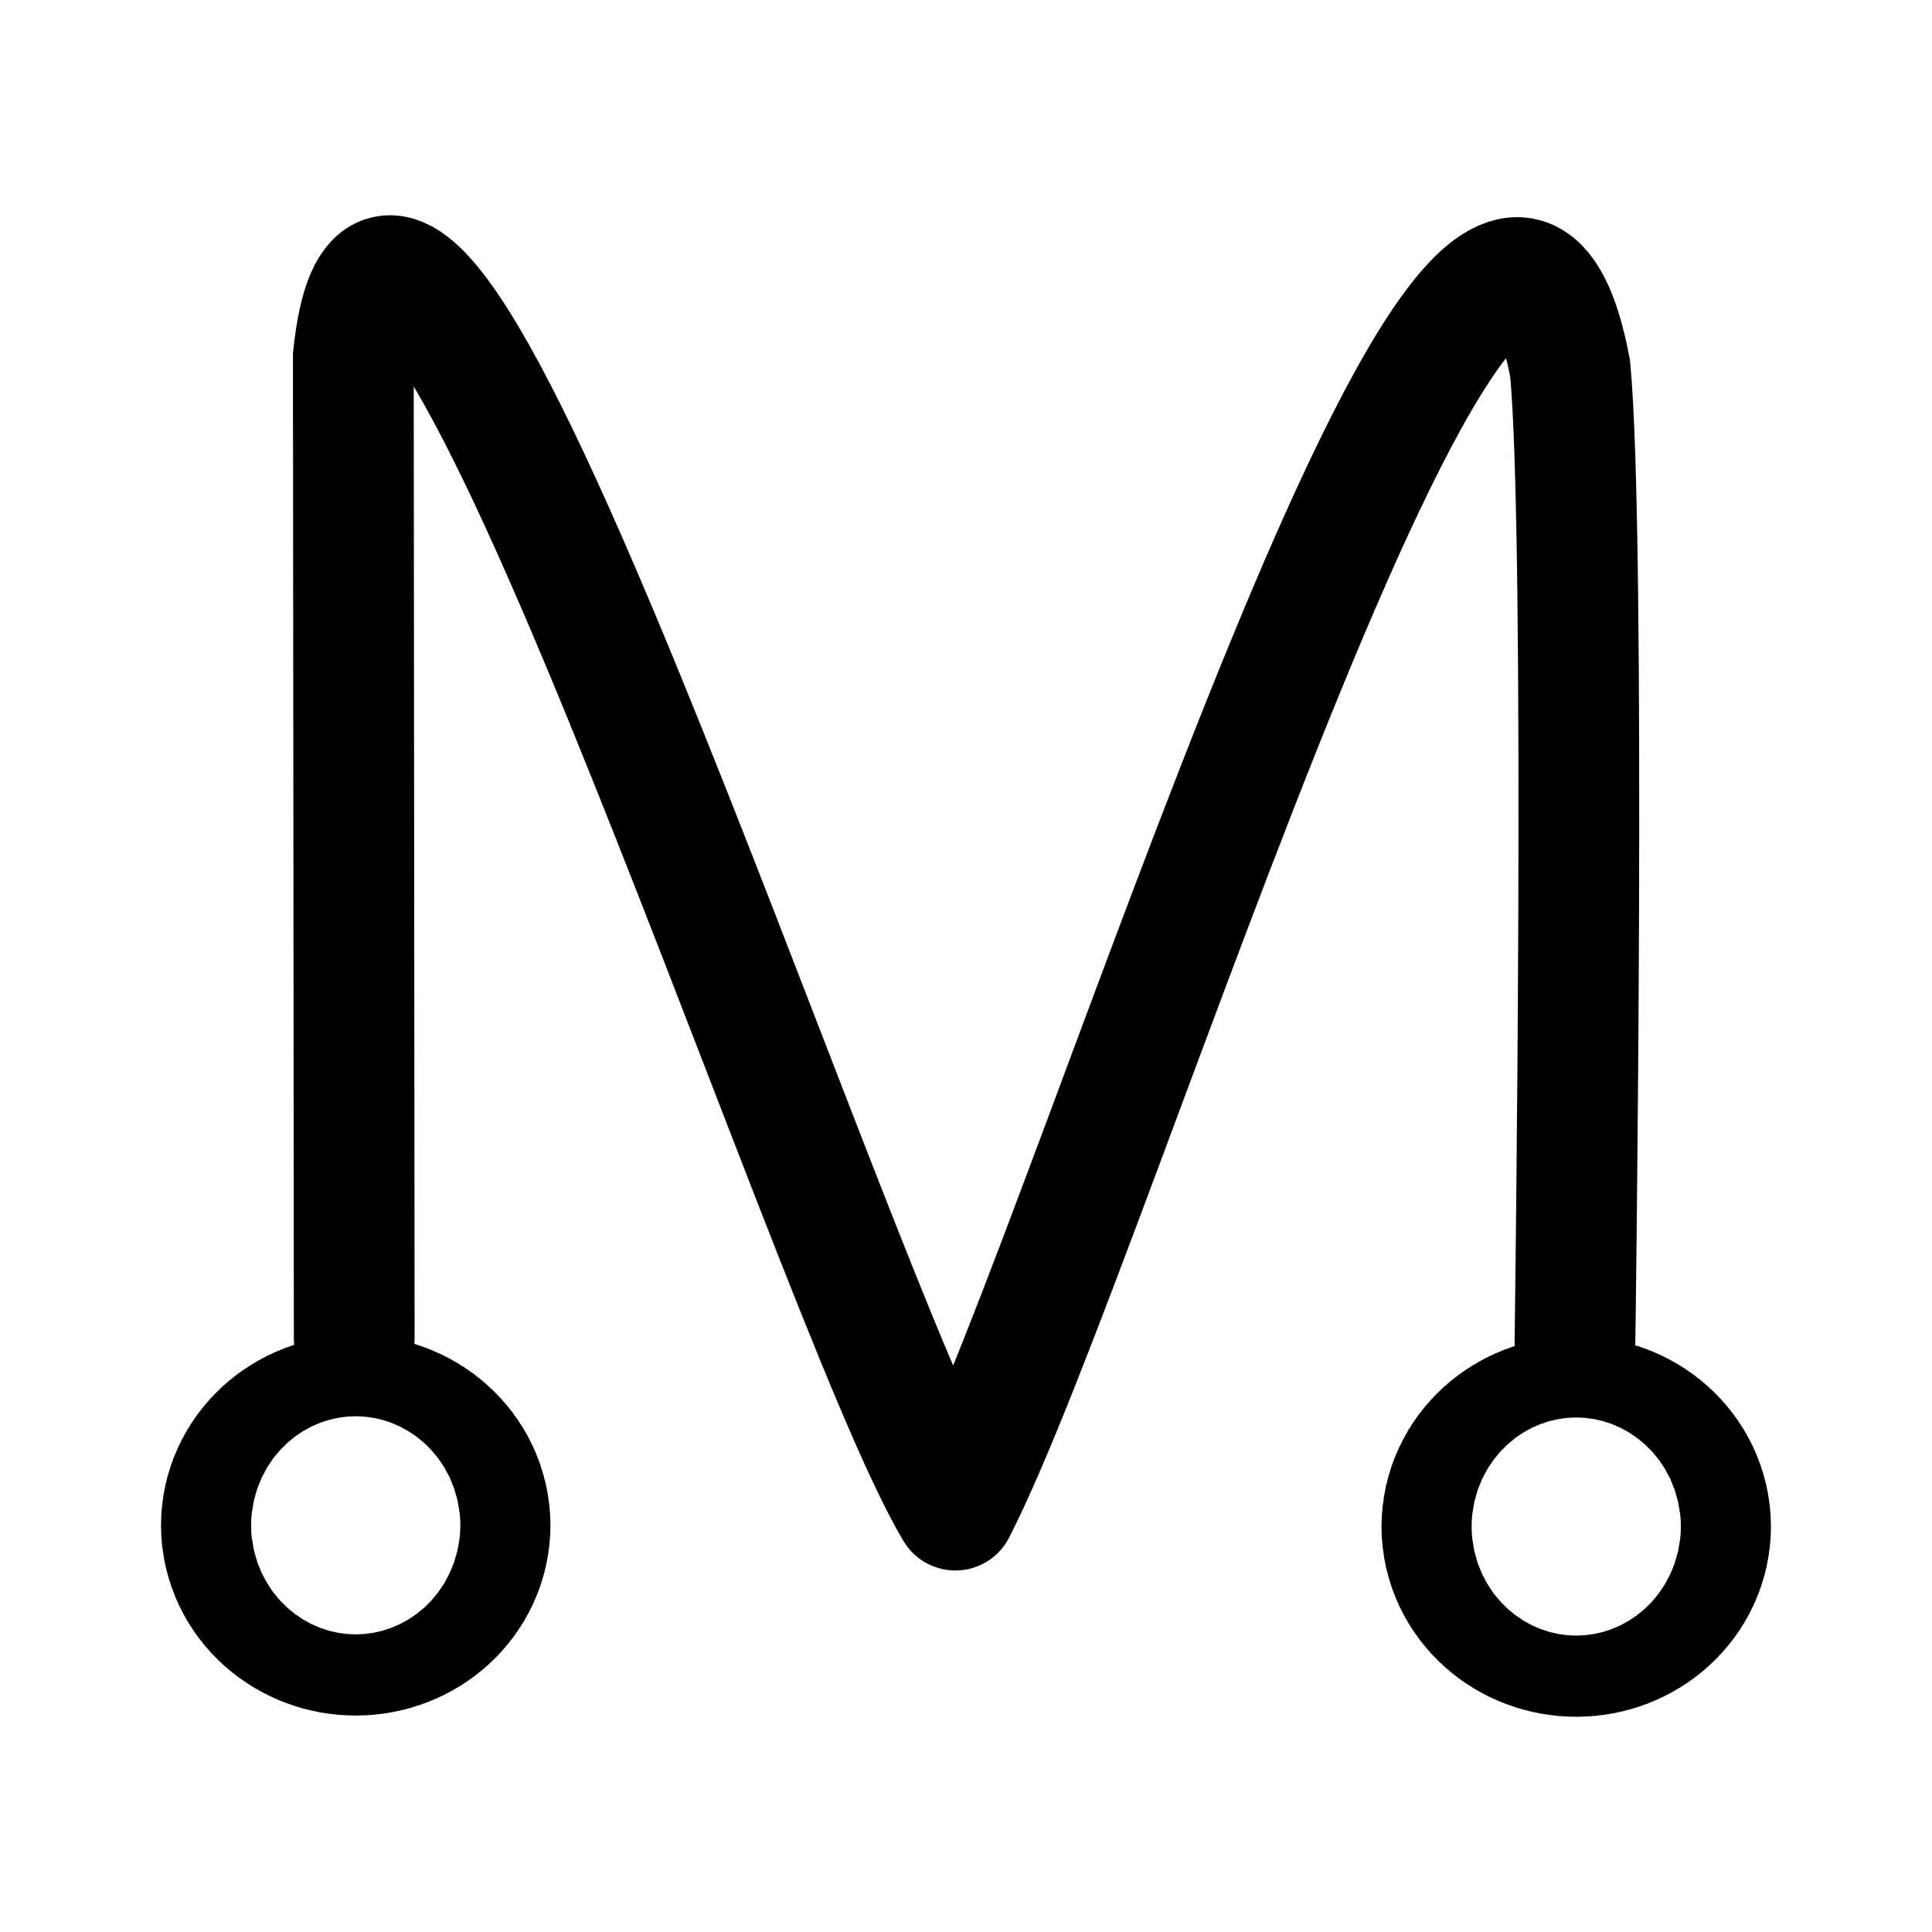 <?xml version="1.0" encoding="UTF-8" standalone="no"?>
<svg
   width="192"
   height="192"
   viewBox="0 0 192 192"
   fill="none"
   version="1.1"
   id="svg4"
   sodipodi:docname="manyverse.svg"
   inkscape:version="1.1.2 (0a00cf5339, 2022-02-04, custom)"
   xmlns:inkscape="http://www.inkscape.org/namespaces/inkscape"
   xmlns:sodipodi="http://sodipodi.sourceforge.net/DTD/sodipodi-0.dtd"
   xmlns="http://www.w3.org/2000/svg"
   xmlns:svg="http://www.w3.org/2000/svg">
  <defs
     id="defs8" />
  <sodipodi:namedview
     id="namedview6"
     pagecolor="#ffffff"
     bordercolor="#666666"
     borderopacity="1.0"
     inkscape:pageshadow="2"
     inkscape:pageopacity="0.0"
     inkscape:pagecheckerboard="0"
     showgrid="false"
     inkscape:zoom="3.2151261"
     inkscape:cx="-33.280187"
     inkscape:cy="66.871404"
     inkscape:window-width="2516"
     inkscape:window-height="1396"
     inkscape:window-x="0"
     inkscape:window-y="0"
     inkscape:window-maximized="0"
     inkscape:current-layer="svg4" />
  <g
     id="g7888"
     transform="matrix(1.058,0,0,1.058,-16.571,-13.539)">
    <ellipse
       style="fill:none;stroke:#000000;stroke-width:28.117;stroke-linecap:round;stroke-linejoin:round;stroke-miterlimit:4;stroke-dasharray:none"
       id="path3962-3"
       cx="163.719"
       cy="156.186"
       rx="4.232"
       ry="3.813" />
    <ellipse
       style="fill:none;stroke:#000000;stroke-width:28.117;stroke-linecap:round;stroke-linejoin:round;stroke-miterlimit:4;stroke-dasharray:none;stroke-opacity:1"
       id="path3962"
       cx="49.076"
       cy="156.071"
       rx="4.232"
       ry="3.813" />
    <path
       style="fill:none;stroke:#000000;stroke-width:11.342;stroke-linecap:round;stroke-linejoin:round;stroke-miterlimit:4;stroke-dasharray:none;stroke-opacity:1"
       d="M 48.936,138.557 48.851,46.276 C 53.072,6.566 93.39,134.657 105.4,154.644 c 13.301,-25.943 49.855,-148.915 57.746,-107.227 1.526,16.065 0.455,91.391 0.455,91.391"
       id="path3999"
       sodipodi:nodetypes="ccccc" />
  </g>
</svg>
